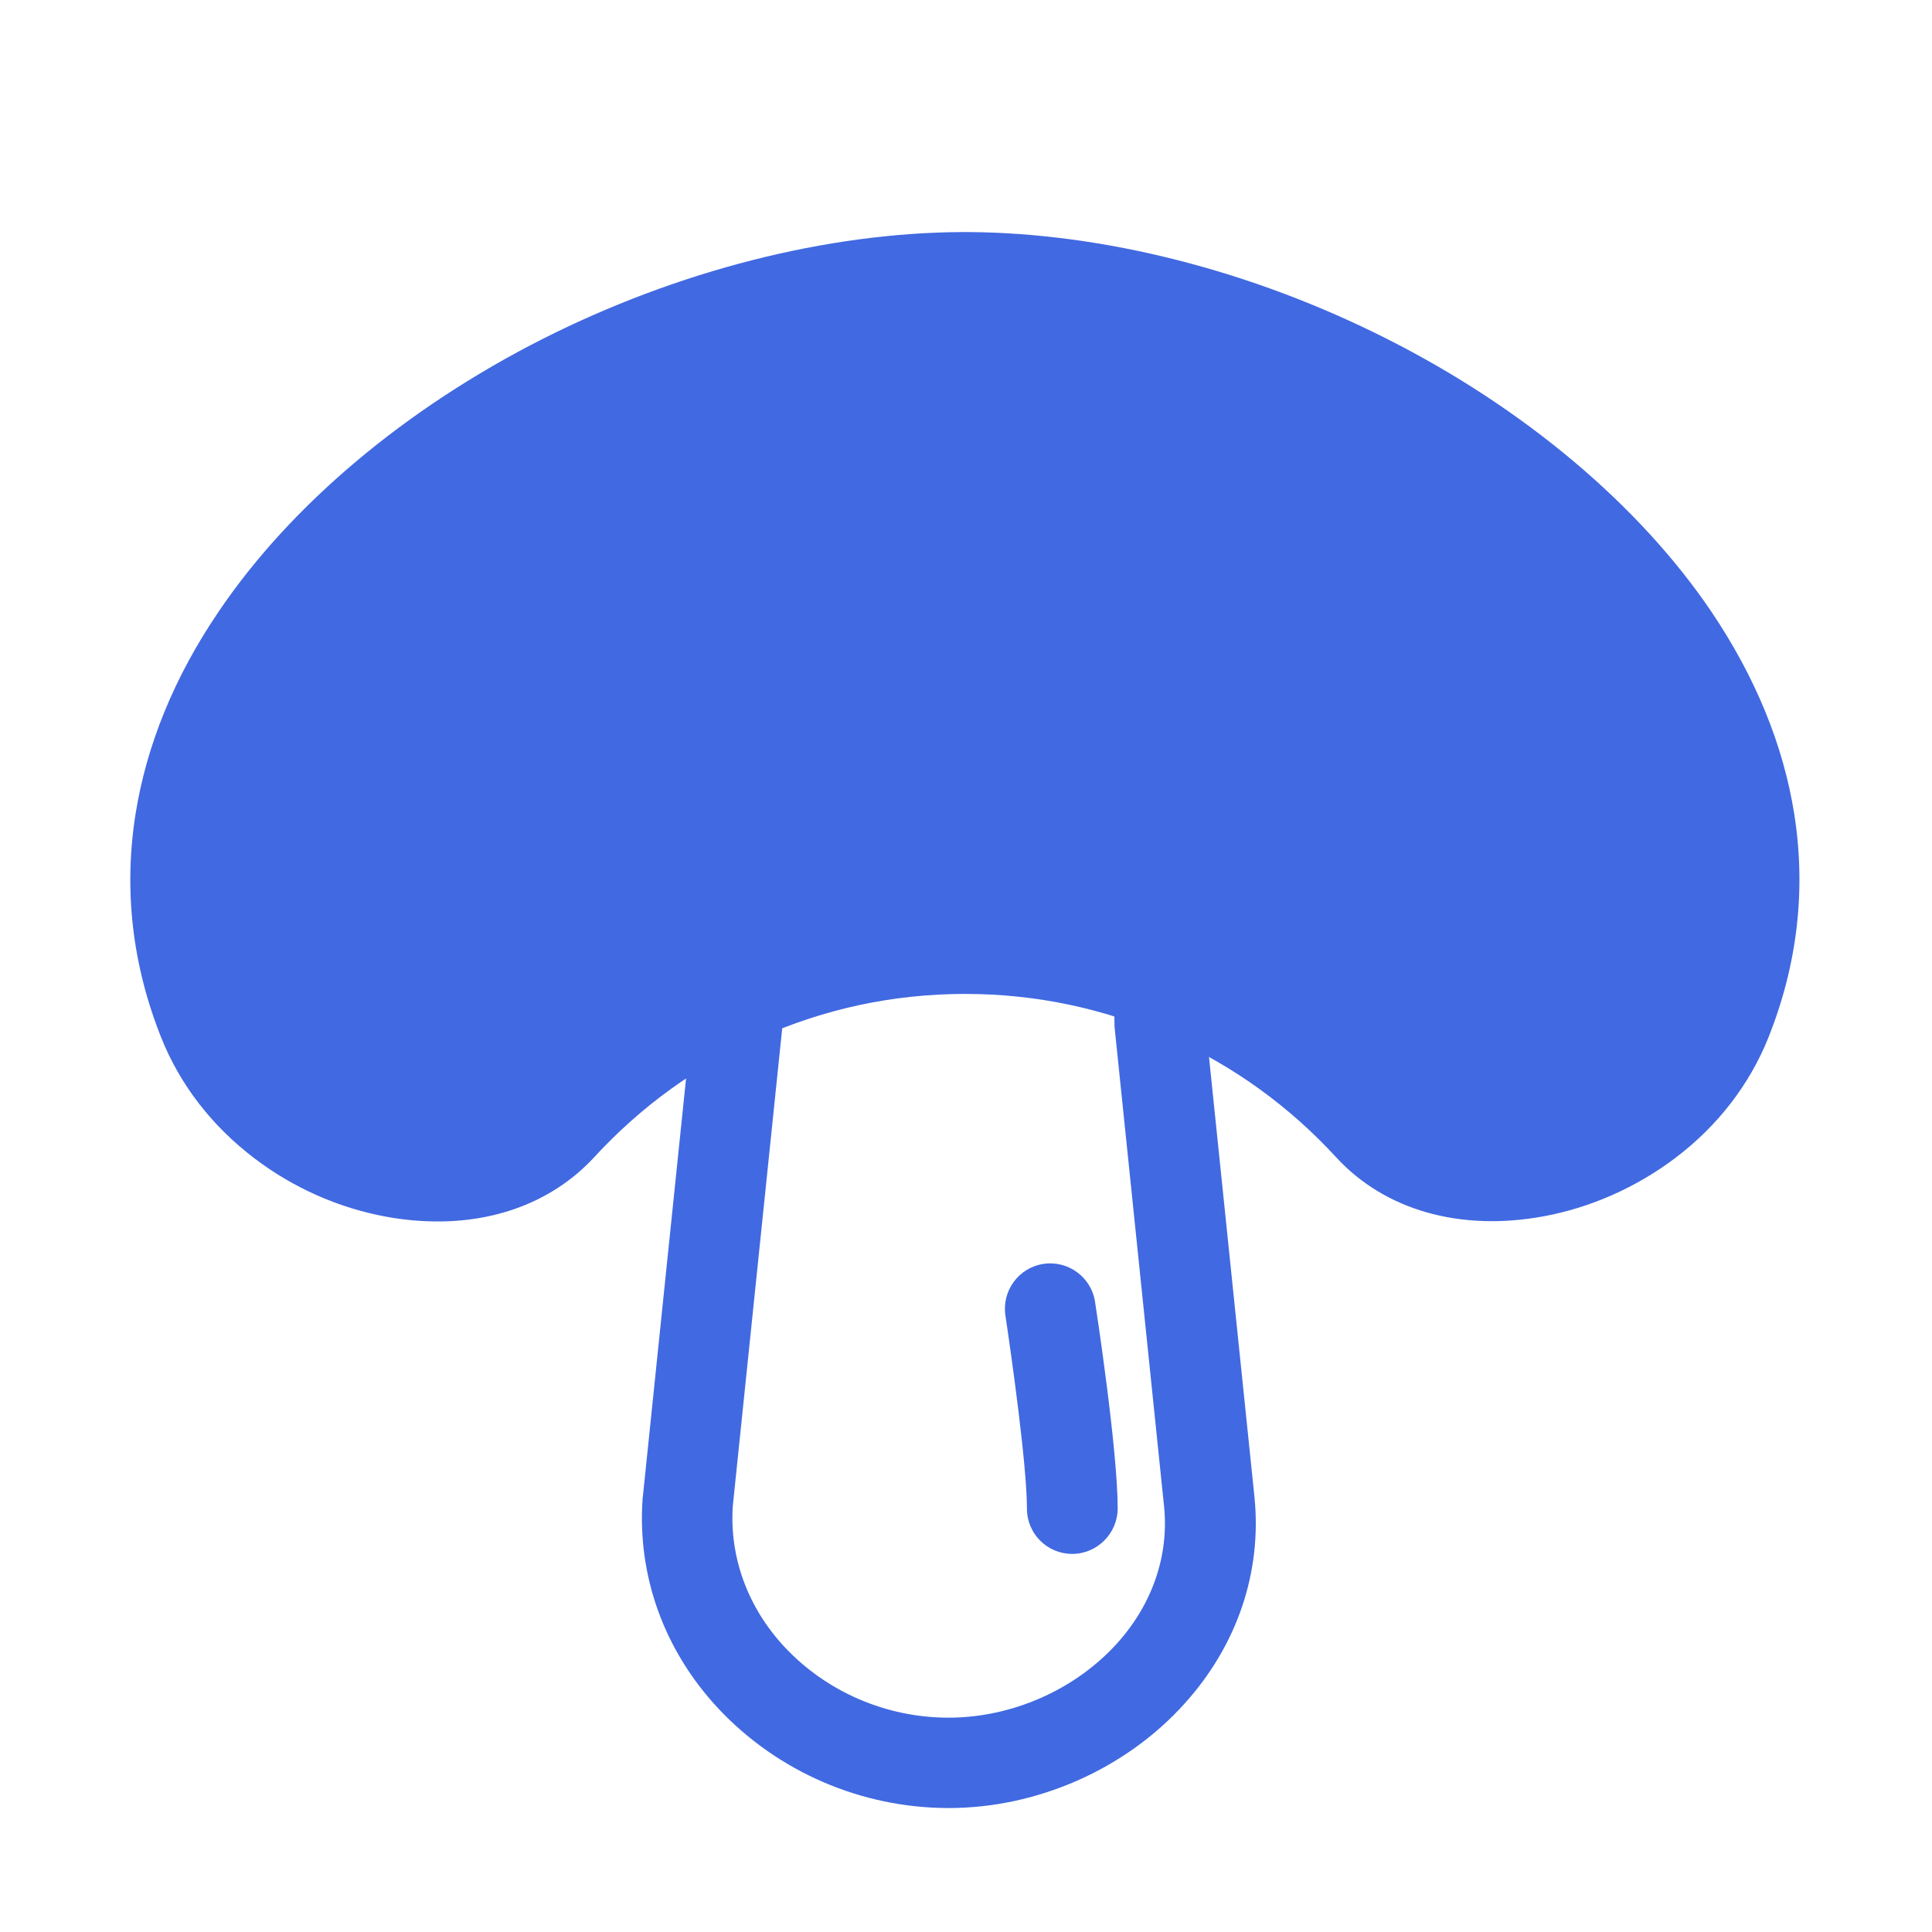 <?xml version="1.0" standalone="no"?><!DOCTYPE svg PUBLIC "-//W3C//DTD SVG 1.1//EN" "http://www.w3.org/Graphics/SVG/1.1/DTD/svg11.dtd"><svg class="icon" width="48px" height="48.00px" viewBox="0 0 1024 1024" version="1.1" xmlns="http://www.w3.org/2000/svg"><path d="M502.8 958.3c-46.3 0-90.8-19.3-122.2-52.9-28.7-30.8-42.9-70.3-40-111.1 0-0.3 0-0.5 0.1-0.8l26.1-252.6c0.5-97.8 53.7-161 136-161s135.5 63.1 136 161l26.1 252.6c4 39.8-9.2 78.7-37.2 109.6-31.2 34.6-77.9 55.2-124.9 55.2zM388.4 798.2c-1.8 27.2 7.9 53.7 27.3 74.6 22.3 23.9 54 37.6 87 37.6 33.6 0 67-14.7 89.3-39.3 18.7-20.7 27.6-46.5 25-72.5l-26.2-253.7c-0.1-0.8-0.1-1.6-0.1-2.5 0-33.9-8.1-63.5-22.8-83.4-15.1-20.5-37.1-30.9-65.2-30.9s-50.1 10.4-65.2 30.9c-14.7 19.9-22.8 49.5-22.8 83.4 0 0.8 0 1.6-0.1 2.5l-26.2 253.3z" fill="#4169E1" /><path d="M512.2 147.1h-1.8c-217.6 0.7-483.1 192.3-402.6 394.1 31.3 78.6 141.4 108.1 189 56.2 53.2-58 129.6-94.4 214.5-94.5 84.9 0.1 161.3 36.5 214.5 94.5 47.6 51.9 157.7 22.4 189-56.2 80.5-201.9-185-393.4-402.6-394.1z" fill="#4169E1" /><path d="M232.1 647.4c-8.8 0-18-0.8-27.3-2.5-25.2-4.6-49.4-15.3-70-31-22.4-17-39.4-39-49.3-63.8-15.4-38.6-20-78.4-13.7-118.4 5.8-36.6 20.5-72.8 44-107.4C154 267.7 215 216.4 287.7 179.6c71.5-36.1 150.3-56.2 222-56.6H513.1c71.6 0.4 150.4 20.4 222 56.6 72.7 36.7 133.7 88.1 171.9 144.5 23.4 34.7 38.2 70.8 44 107.4 6.3 40 1.7 79.8-13.7 118.4-9.9 24.8-26.9 46.9-49.3 63.8-20.6 15.6-44.9 26.4-70 31-44.1 8.1-84-3.3-109.7-31.2-24.8-27-54.2-48.3-87.5-63.3-34.4-15.5-71.2-23.4-109.3-23.4-38 0-74.8 7.9-109.2 23.4-33.3 15-62.7 36.3-87.5 63.3-20.5 22.1-49.6 33.9-82.7 33.9z m279.2-168.5c45 0.1 88.3 9.4 129 27.6 39.3 17.7 74 42.8 103.2 74.6 14.2 15.5 38.2 21.5 65.6 16.5 37.6-6.9 70.3-32.6 83.4-65.4 12.1-30.5 15.8-61.8 10.9-93.2-4.7-29.6-16.9-59.2-36.3-88-33.7-49.8-88.3-95.5-153.8-128.6-65.2-33-136.7-51.2-201.2-51.4h-1.6c-64.5 0.2-136 18.5-201.2 51.4-65.5 33.1-120.1 78.8-153.8 128.6-19.5 28.8-31.7 58.4-36.3 88-4.9 31.4-1.3 62.7 10.9 93.2 13.1 32.8 45.8 58.5 83.4 65.4 27.5 5 51.4-1 65.6-16.5 29.2-31.8 63.9-56.9 103.2-74.6 40.7-18.2 84.1-27.5 129-27.6z" fill="#4169E1" /><path d="M556.6 693.7s11.7 76 11.7 105.9" fill="#4169E1" /><path d="M568.3 823.6c-13.3 0-24-10.7-24-24 0-23-8.3-81.6-11.4-102.3-2-13.1 7-25.4 20.1-27.4 13.1-2 25.4 7 27.4 20.1 0.5 3.2 12 78.2 12 109.6-0.1 13.2-10.9 24-24.1 24z" fill="#4169E1" /><path d="M170.5 404.1s68.8-108 136.3-131" fill="#4169E1" /><path d="M170.4 428.1c-4.4 0-8.9-1.2-12.9-3.8-11.2-7.1-14.5-22-7.3-33.1 0.7-1.2 18.4-28.8 44.9-59.6 36.9-42.9 71.8-70.3 103.9-81.2 12.5-4.3 26.2 2.4 30.5 15 4.3 12.5-2.4 26.2-15 30.5-48.7 16.6-105.9 93.1-123.8 121.2-4.6 7.1-12.3 11-20.3 11z" fill="#4169E1" /><path d="M371.3 250.1m-24 0a24 24 0 1 0 48 0 24 24 0 1 0-48 0Z" fill="#4169E1" /></svg>